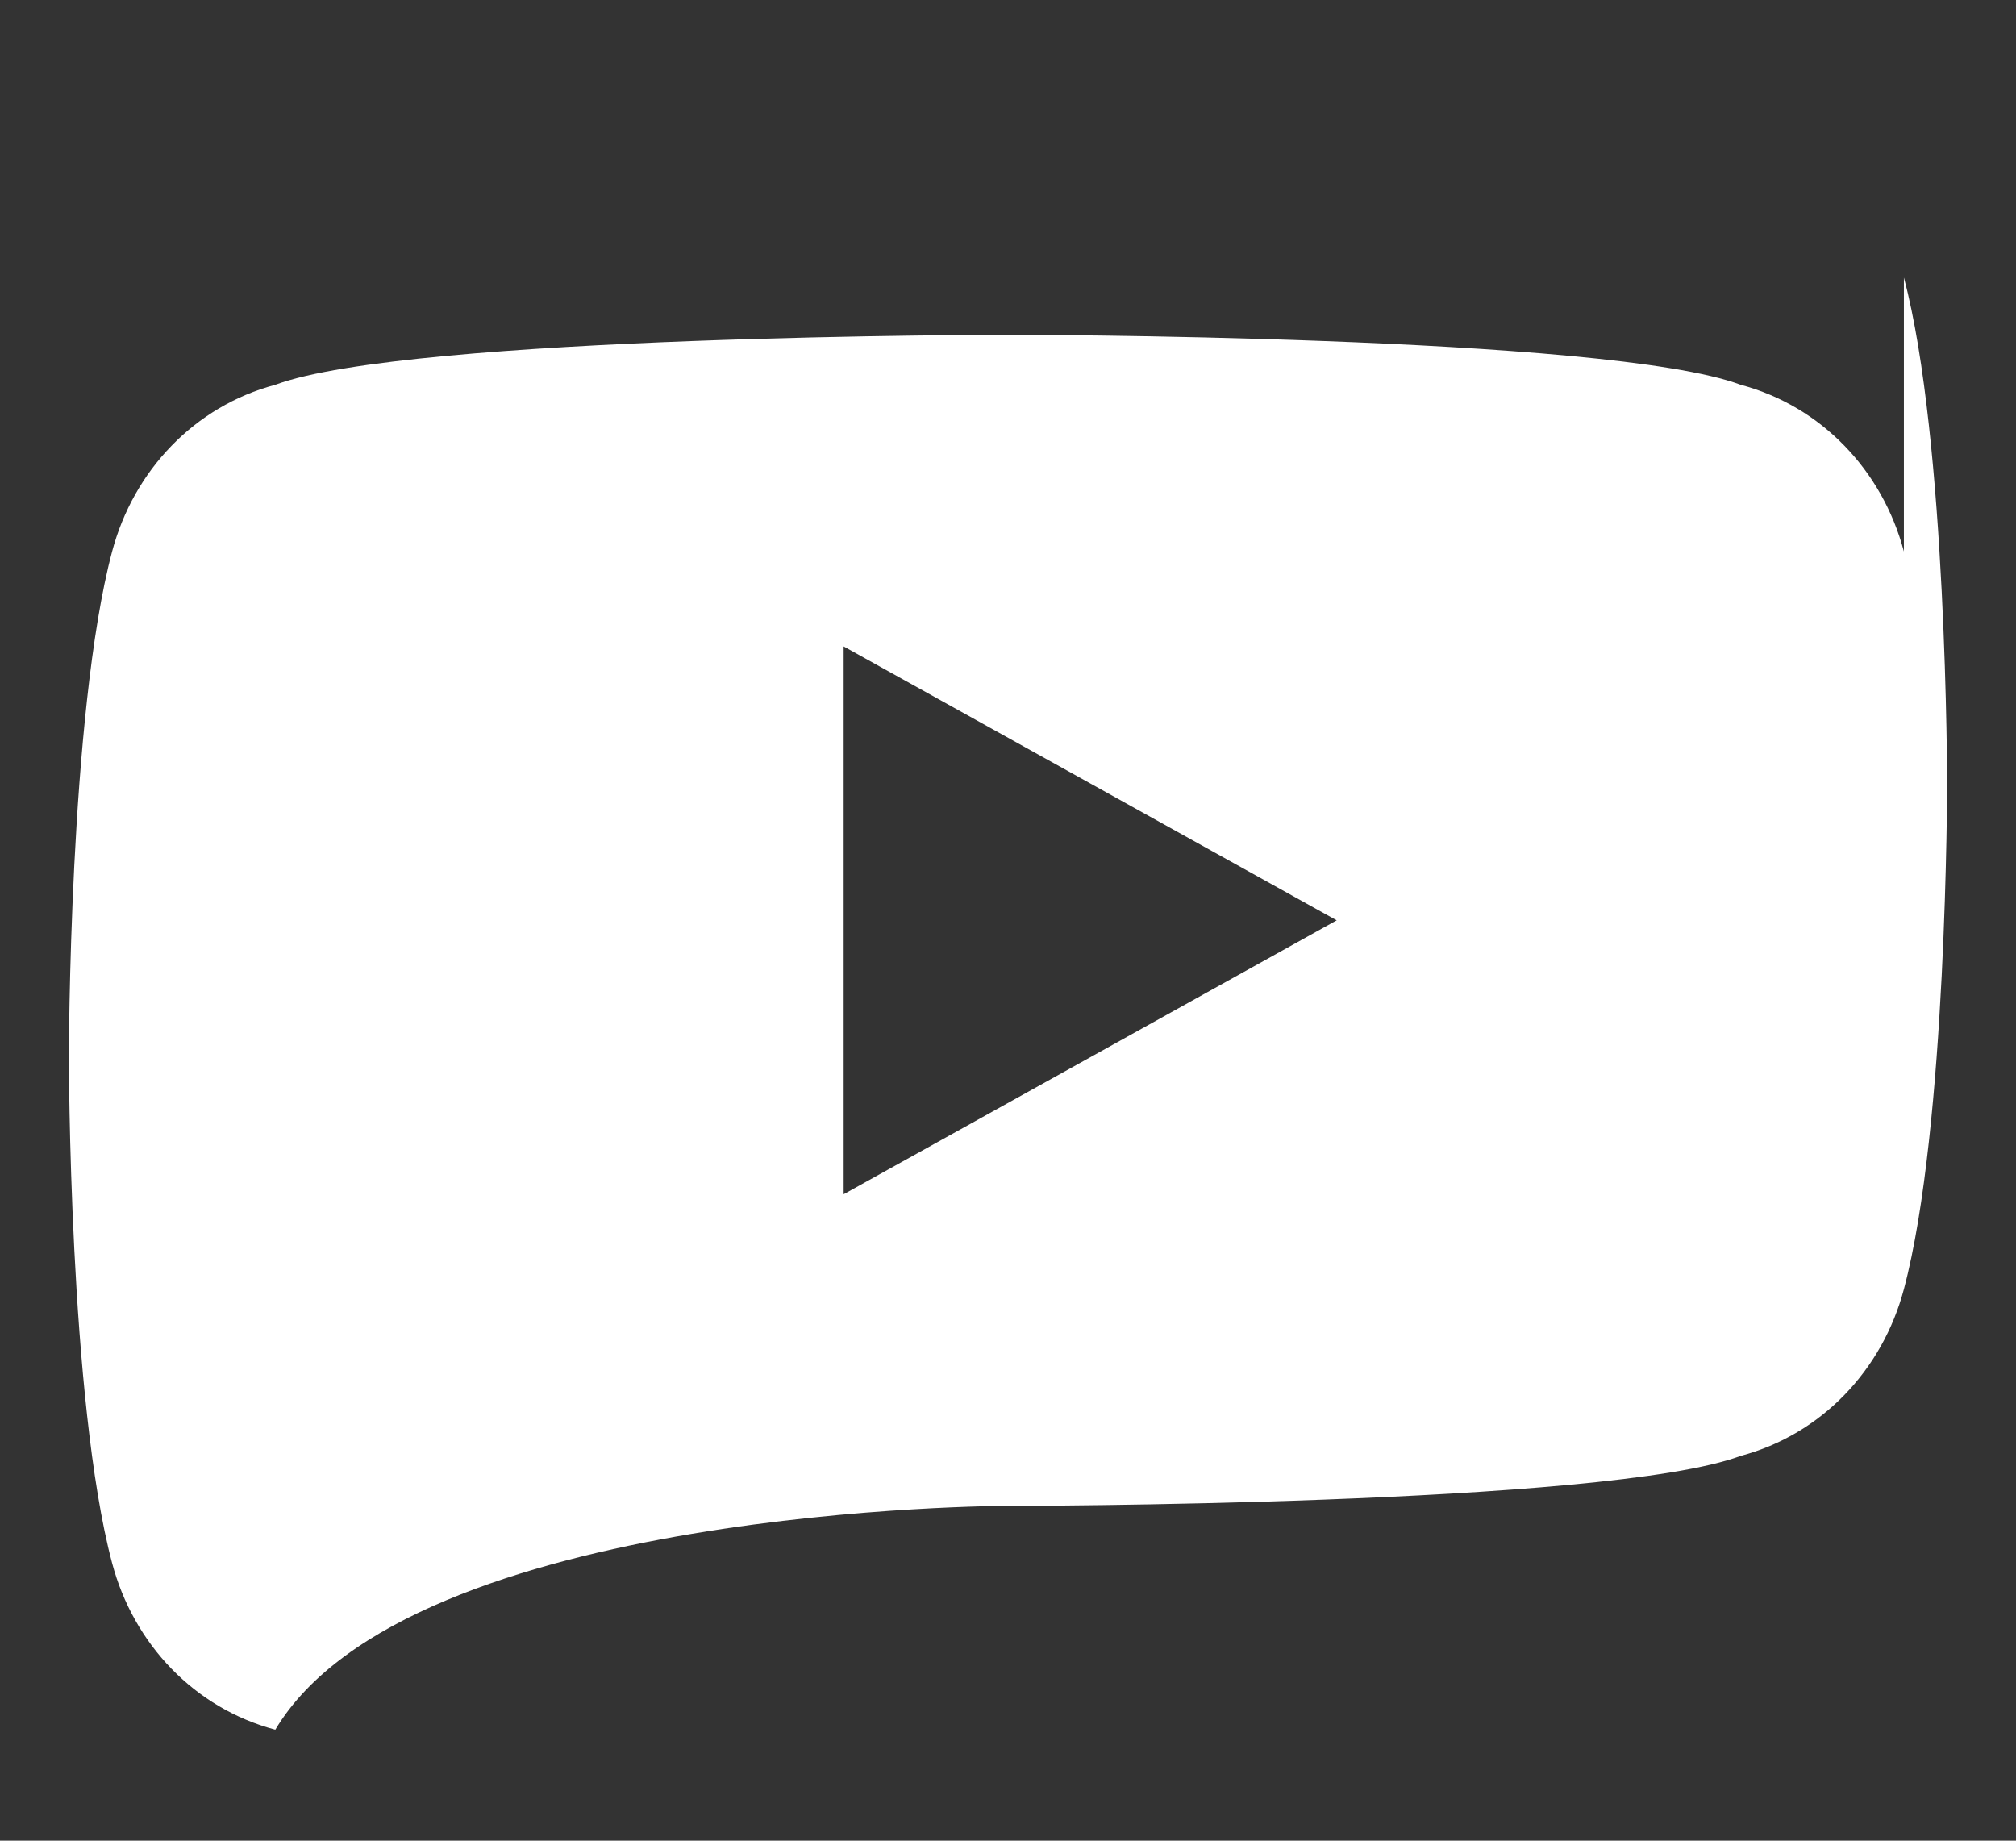<svg width="23" height="21" viewBox="0 0 23 21" fill="none" xmlns="http://www.w3.org/2000/svg">
<rect x="0" y="0" width="23" height="21" fill="#333333" stroke="none"/>
<g id="SVG" clip-path="url(#clip0_408_349)">
<path id="Vector" d="M21.721 6.292C21.476 5.369 20.782 4.636 19.859 4.39C18.333 3.82 11.5 3.82 11.5 3.82C11.5 3.82 4.667 3.82 3.141 4.39C2.218 4.636 1.524 5.369 1.279 6.292C0.786 8.141 0.786 12.062 0.786 12.062C0.786 12.062 0.786 15.984 1.279 17.833C1.524 18.756 2.218 19.489 3.141 19.734C4.667 17.18 11.5 17.18 11.5 17.18C11.5 17.18 18.333 17.18 19.859 16.61C20.782 16.364 21.476 15.631 21.721 14.708C22.214 12.859 22.214 8.938 22.214 8.938C22.214 8.938 22.214 5.016 21.721 3.167M9.625 13.625V7.375L15.25 10.5L9.625 13.625Z" fill="white"/>
</g>
<defs>
<clipPath id="clip0_408_349">
<rect width="22.5" height="20" fill="white" transform="translate(0.25 0.5)"/>
</clipPath>
</defs>
</svg>
